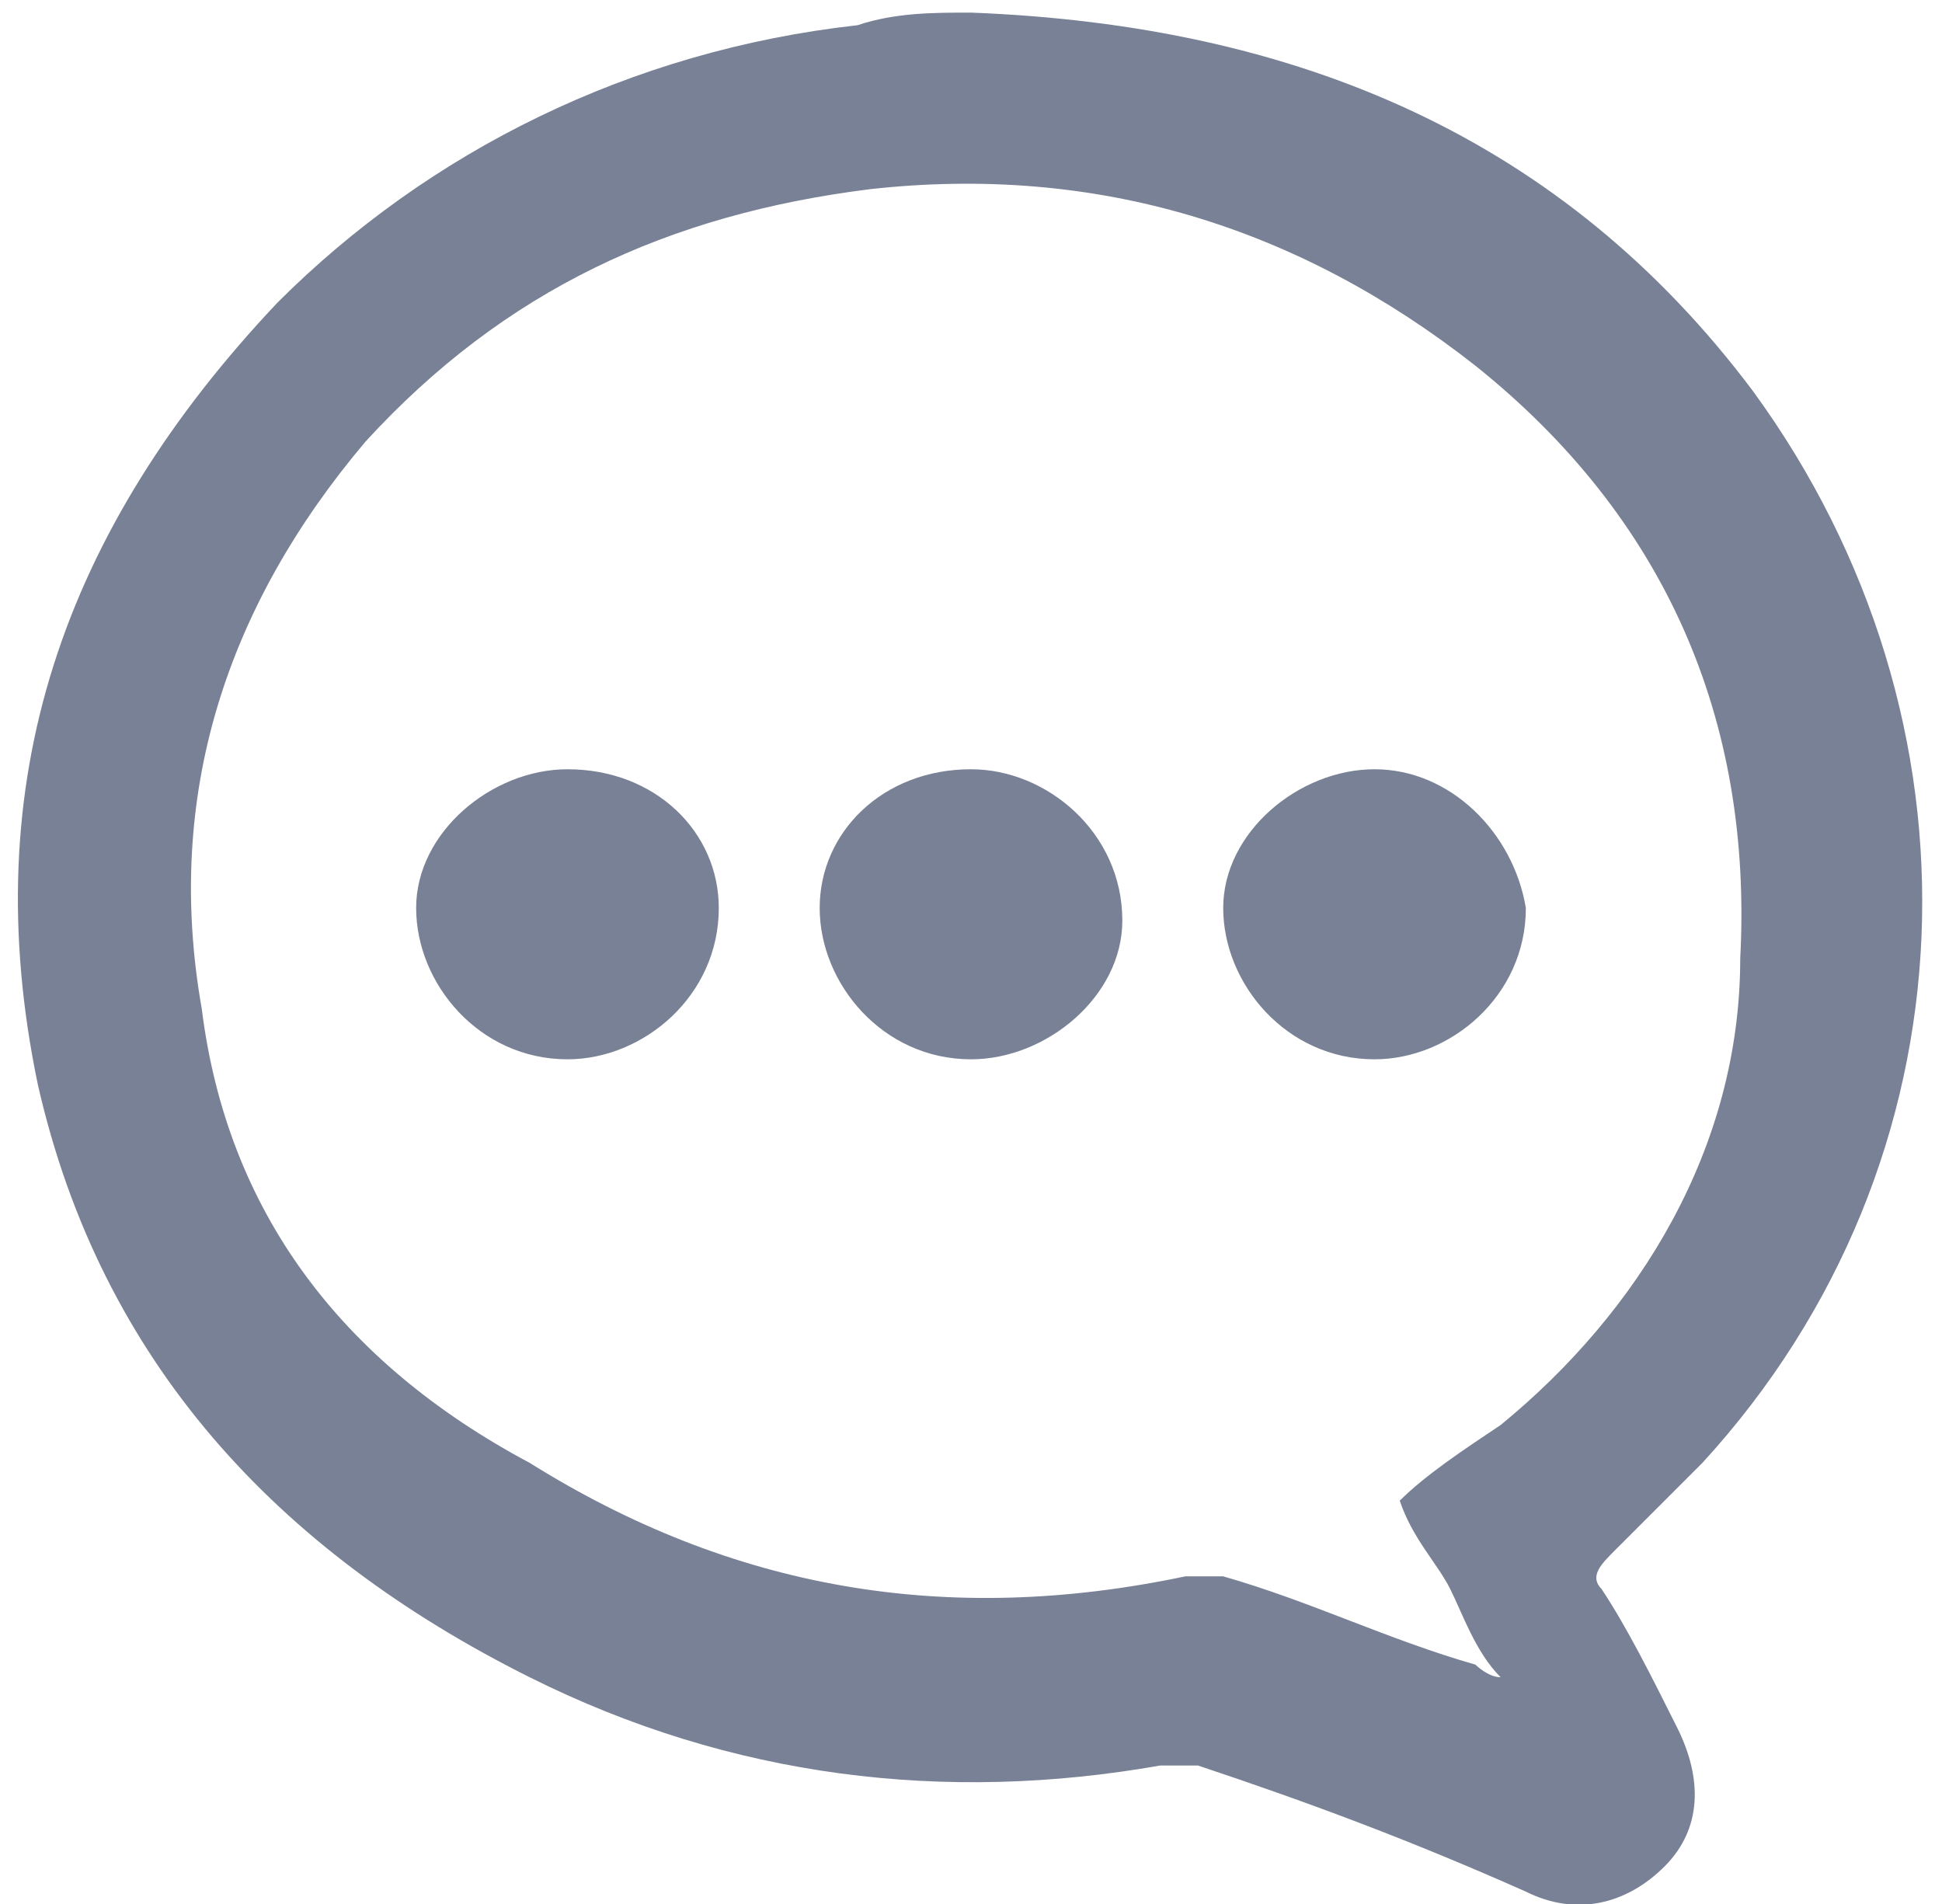 <?xml version="1.0" encoding="utf-8"?>
<!-- Generator: Adobe Illustrator 23.0.0, SVG Export Plug-In . SVG Version: 6.00 Build 0)  -->
<svg version="1.1" id="Layer_1" xmlns="http://www.w3.org/2000/svg" xmlns:xlink="http://www.w3.org/1999/xlink" x="0px" y="0px"
	 viewBox="0 0 15.4 15.1" style="enable-background:new 0 0 15.4 15.1;" xml:space="preserve">
<style type="text/css">
	.st0{fill:#788195;}
</style>
<g>
	<g>
		<path class="st0" d="M13.5,11.6c2.2-2.4,2.3-5.9,0.4-8.5c-1.5-2-3.6-2.9-6.2-3c-0.3,0-0.6,0-0.9,0.1C5,0.4,3.4,1.2,2.2,2.4
			C0.5,4.2-0.2,6.2,0.3,8.6c0.5,2.2,1.9,3.7,3.9,4.7c1.6,0.8,3.3,1,5,0.7c0.1,0,0.2,0,0.3,0c0.9,0.3,1.7,0.6,2.6,1
			c0.4,0.2,0.8,0.1,1.1-0.2c0.3-0.3,0.3-0.7,0.1-1.1c-0.2-0.4-0.4-0.8-0.6-1.1c-0.1-0.1,0-0.2,0.1-0.3C13,12.1,13.3,11.8,13.5,11.6z
			 M11.9,11.3c-0.3,0.2-0.6,0.4-0.8,0.6c0.1,0.3,0.3,0.5,0.4,0.7c0.1,0.2,0.2,0.5,0.4,0.7c-0.1,0-0.2-0.1-0.2-0.1
			c-0.7-0.2-1.3-0.5-2-0.7c-0.1,0-0.2,0-0.3,0c-1.9,0.4-3.6,0.1-5.2-0.9C2.7,10.8,1.8,9.6,1.6,8C1.3,6.3,1.8,4.8,2.9,3.5
			c1.1-1.2,2.4-1.8,4-2c1.8-0.2,3.4,0.3,4.8,1.4c1.5,1.2,2.2,2.8,2.1,4.7C13.8,9.1,13,10.4,11.9,11.3z M7.7,6.1
			C7,6.1,6.5,6.6,6.5,7.2c0,0.6,0.5,1.2,1.2,1.2c0.6,0,1.2-0.5,1.2-1.1C8.9,6.6,8.3,6.1,7.7,6.1z M4.5,6.1c-0.6,0-1.2,0.5-1.2,1.1
			c0,0.6,0.5,1.2,1.2,1.2c0.6,0,1.2-0.5,1.2-1.2C5.7,6.6,5.2,6.1,4.5,6.1z M10.9,6.1c-0.6,0-1.2,0.5-1.2,1.1c0,0.6,0.5,1.2,1.2,1.2
			c0.6,0,1.2-0.5,1.2-1.2C12,6.6,11.5,6.1,10.9,6.1z"/>
	</g>
</g>
</svg>

